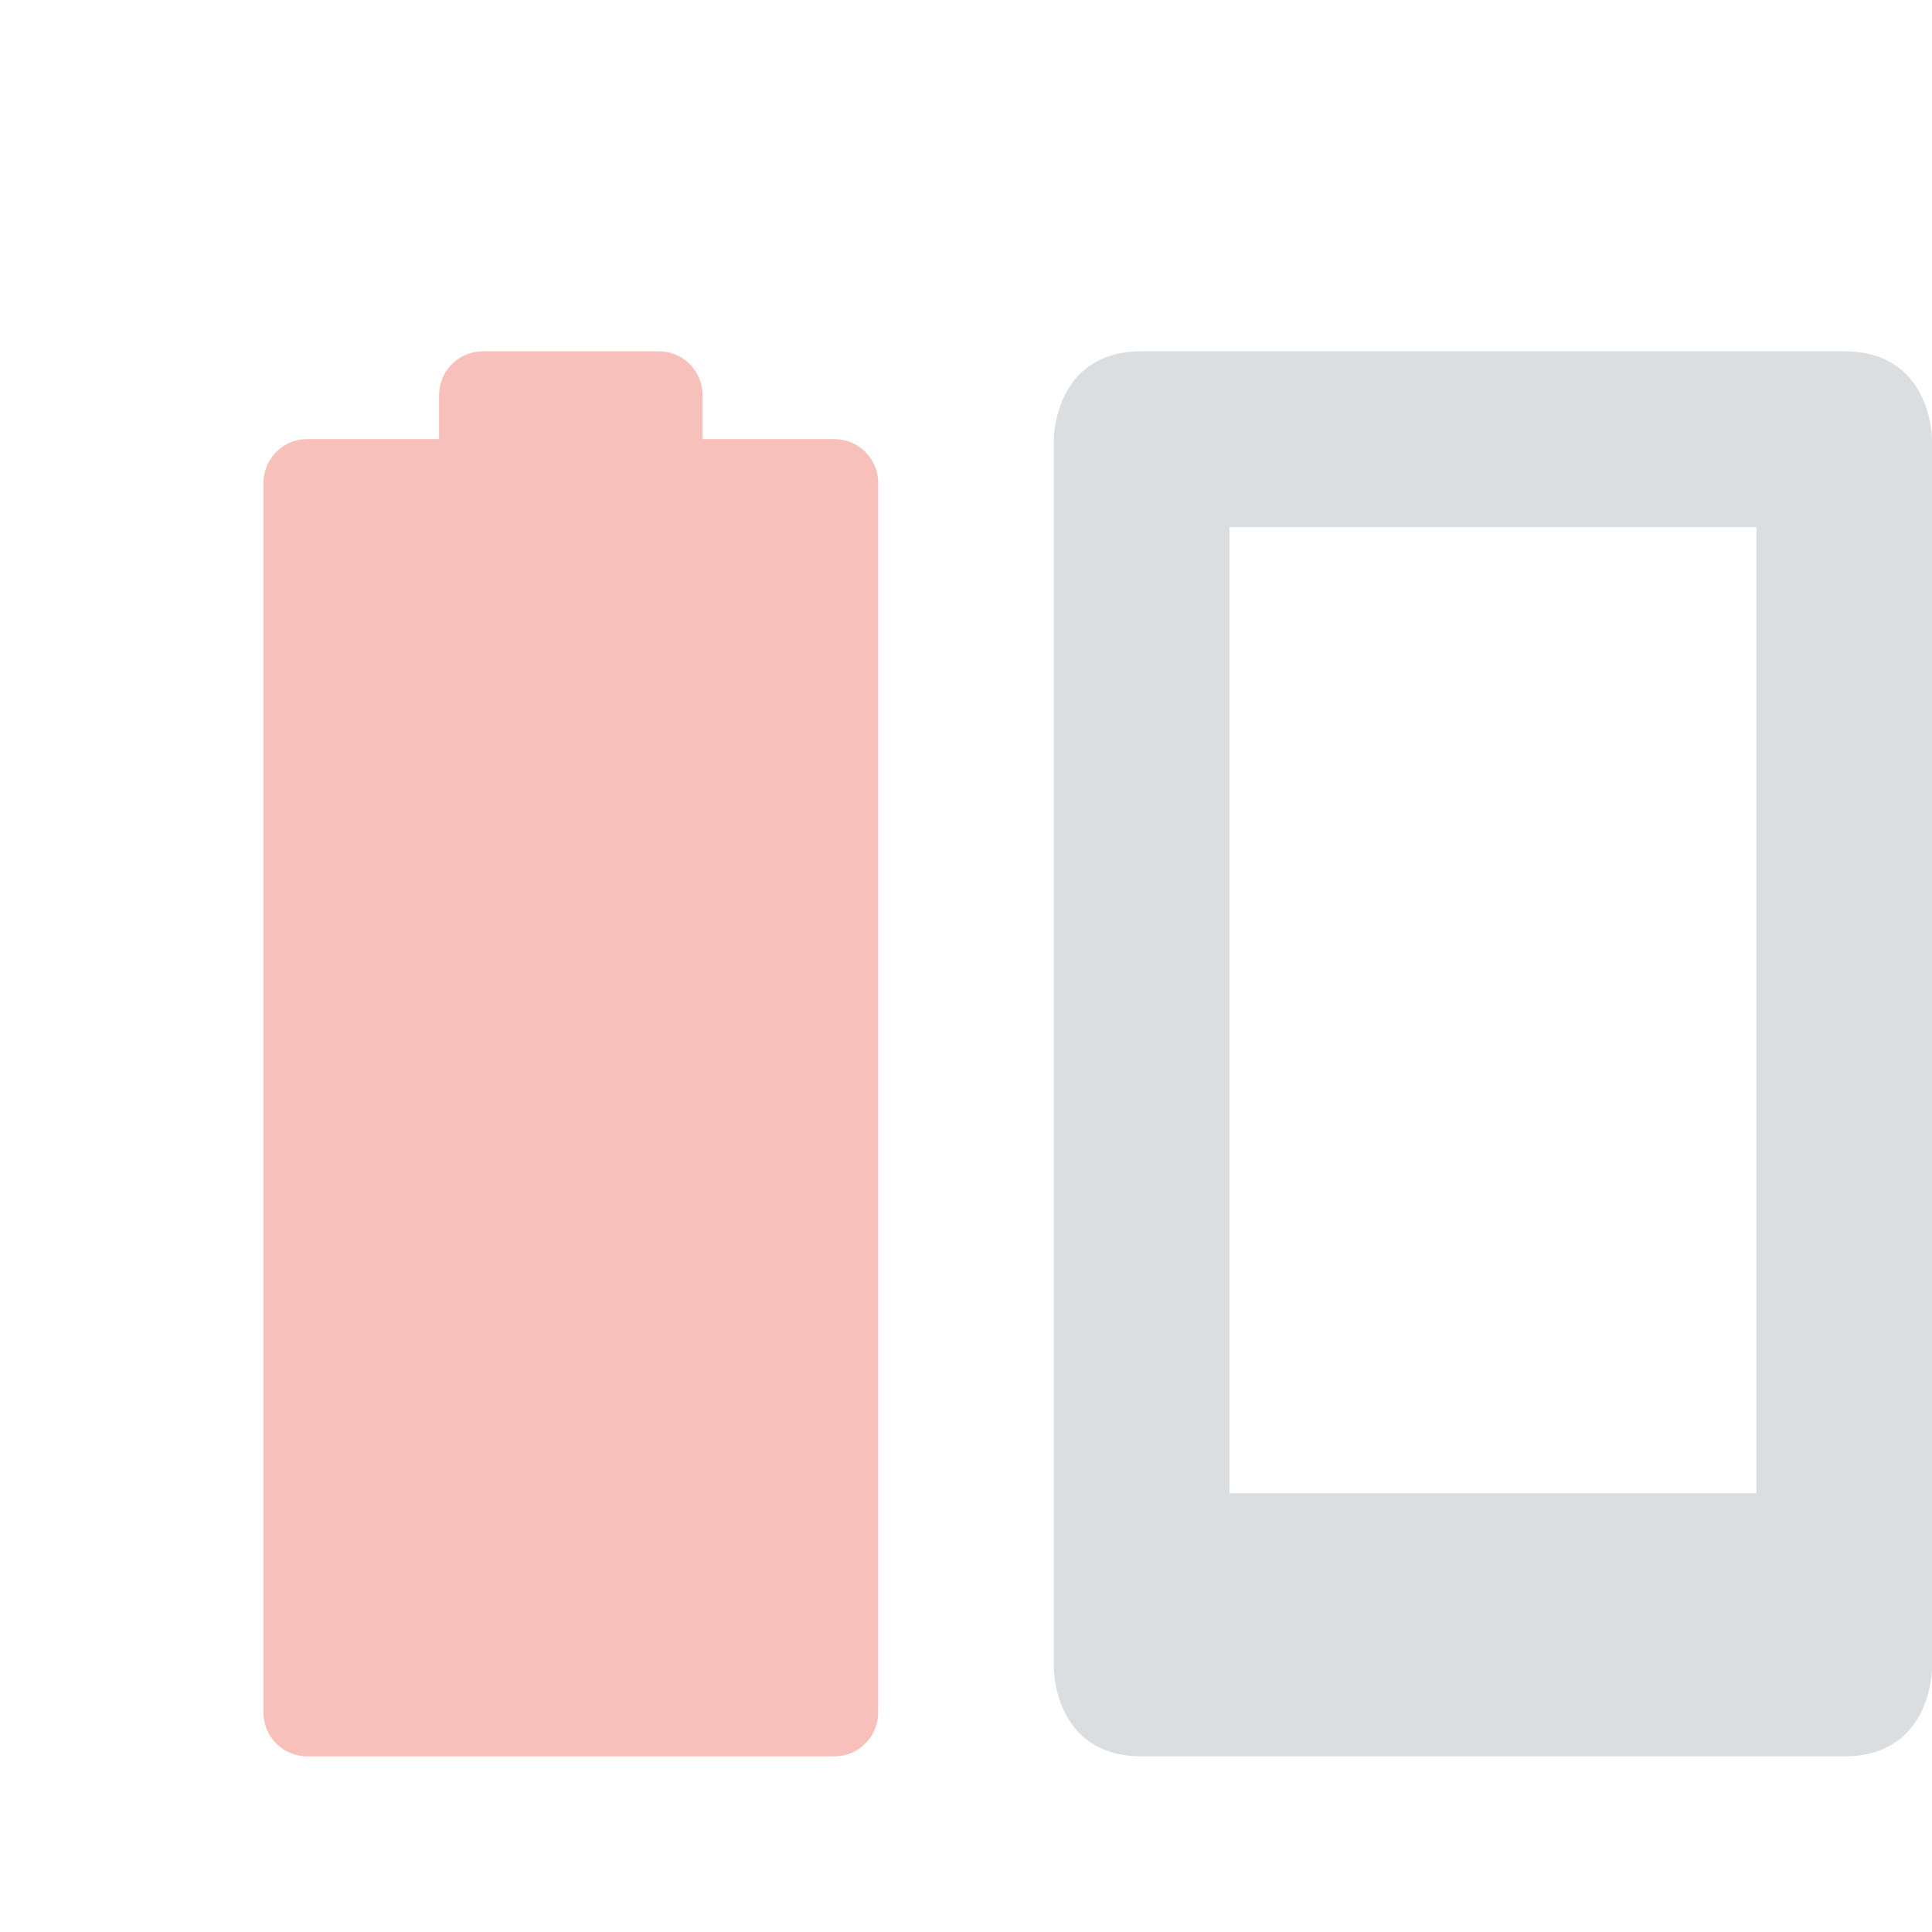 <?xml version="1.0" encoding="UTF-8" standalone="no"?>
<svg xmlns="http://www.w3.org/2000/svg" xmlns:sodipodi="http://sodipodi.sourceforge.net/DTD/sodipodi-0.dtd" xmlns:inkscape="http://www.inkscape.org/namespaces/inkscape" width="22" height="22" version="1.1">
 <g id="layer1" inkscape:label="Layer 1" inkscape:groupmode="layer" transform="translate(0,8)">
  <path d="m 13,-4 c -1,0 -1,1 -1,1 l 0,14 c 0,0 0,1 1,1 l 8,0 c 1,0 1,-1 1,-1 l 0,-14 c 0,0 0,-1 -1,-1 z m 1,2.003 6,0 0,11 -6,0 z" id="path23868" inkscape:connector-curvature="0" sodipodi:nodetypes="sccssccssscccs" fill="#dbdee0"/>
  <path sodipodi:nodetypes="sscsssssssscsss" inkscape:connector-curvature="0" d="M 5.5,-4 C 5.223,-4 5,-3.777 5,-3.5 L 5,-3 3.5,-3 C 3.223,-3 3,-2.777 3,-2.5 l 0,14 C 3,11.777 3.223,12 3.5,12 l 6,0 C 9.777,12 10,11.777 10,11.5 l 0,-14 C 10,-2.777 9.777,-3 9.5,-3 L 8,-3 8,-3.5 C 8,-3.777 7.777,-4 7.5,-4 z" id="path3481" opacity="0.35" fill="#e74c3c" stroke="#333333" stroke-linejoin="round" stroke-linecap="round" color="#bebebe" stroke-width="0"/>
 </g>
</svg>
